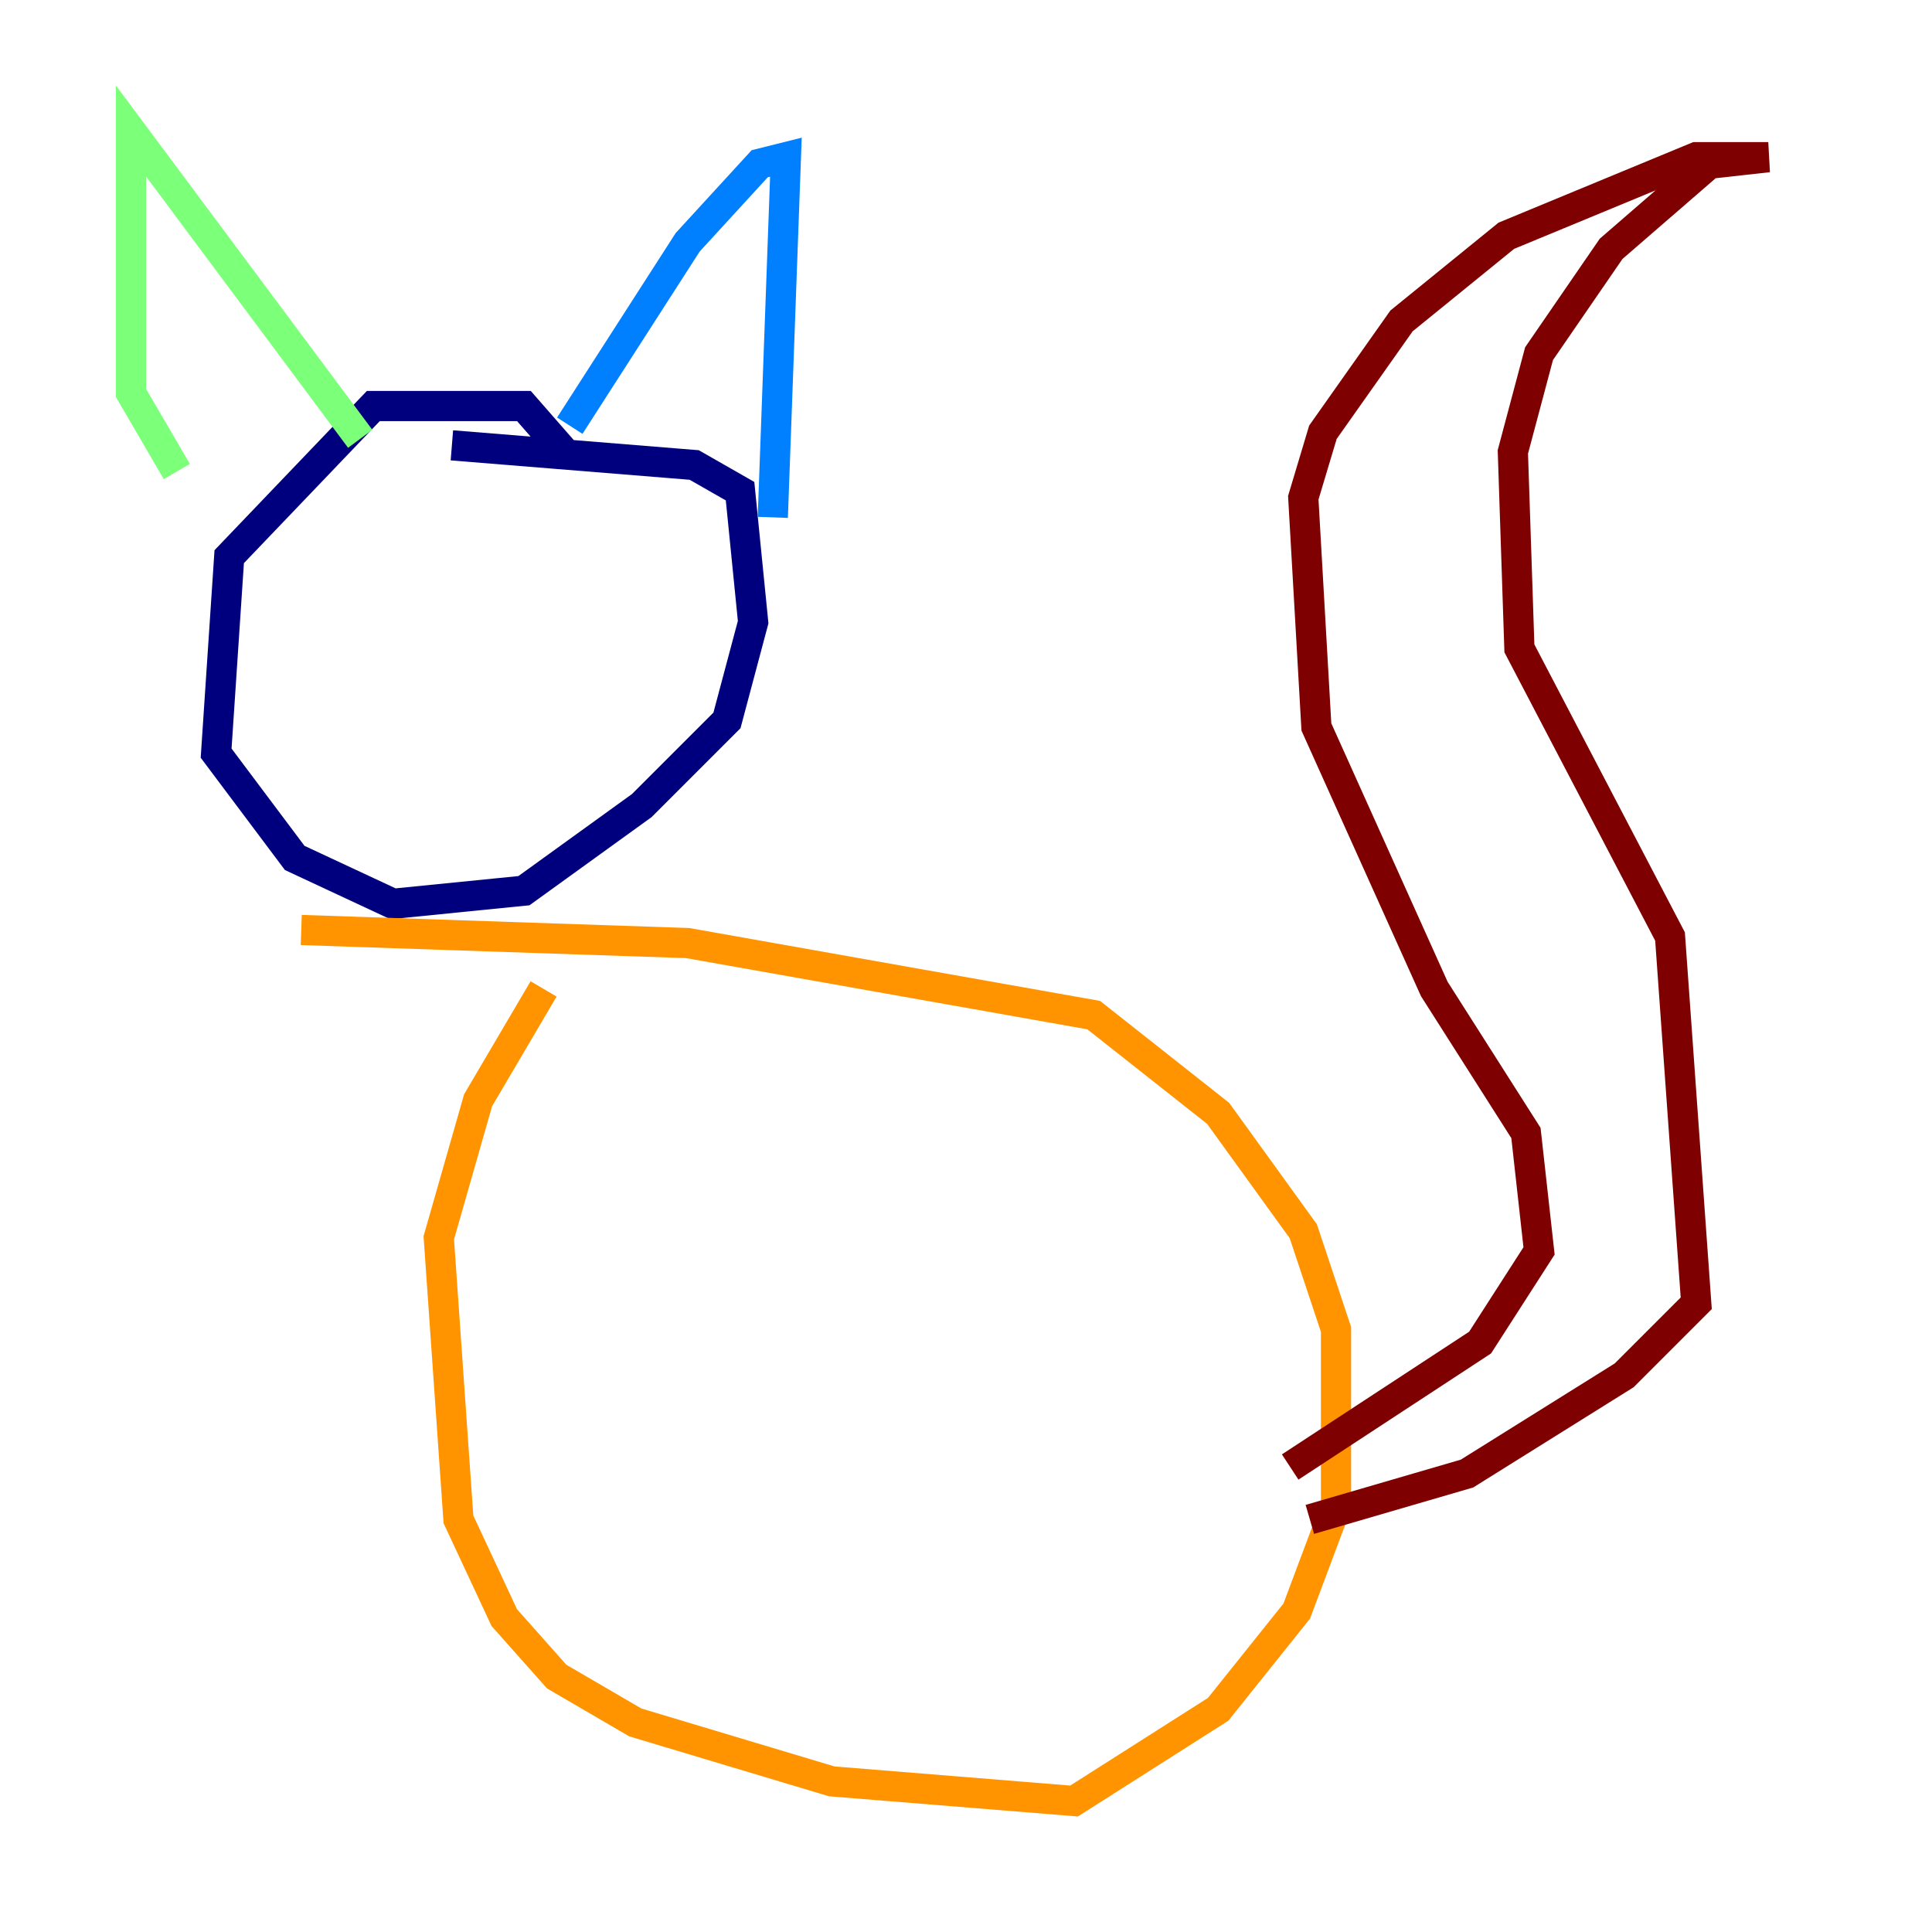 <?xml version="1.0" encoding="utf-8" ?>
<svg baseProfile="tiny" height="128" version="1.2" viewBox="0,0,128,128" width="128" xmlns="http://www.w3.org/2000/svg" xmlns:ev="http://www.w3.org/2001/xml-events" xmlns:xlink="http://www.w3.org/1999/xlink"><defs /><polyline fill="none" points="37.749,30.373 34.712,26.902 24.732,26.902 15.186,36.881 14.319,49.898 19.525,56.841 26.034,59.878 34.712,59.01 42.522,53.37 48.163,47.729 49.898,41.22 49.031,32.542 45.993,30.807 29.939,29.505" stroke="#00007f" stroke-width="2" /><polyline fill="none" points="37.749,28.203 45.559,16.054 50.332,10.848 52.068,10.414 51.2,34.278" stroke="#0080ff" stroke-width="2" /><polyline fill="none" points="23.864,29.071 8.678,8.678 8.678,26.034 11.715,31.241" stroke="#7cff79" stroke-width="2" /><polyline fill="none" points="36.014,65.519 31.675,72.895 29.071,82.007 30.373,100.664 33.41,107.173 36.881,111.078 42.088,114.115 55.105,118.02 71.159,119.322 80.705,113.248 85.912,106.739 88.515,99.797 88.515,88.081 86.346,81.573 80.705,73.763 72.461,67.254 45.559,62.481 19.959,61.614" stroke="#ff9400" stroke-width="2" /><polyline fill="none" points="85.478,97.193 98.061,88.949 101.966,82.875 101.098,75.064 95.024,65.519 87.214,48.163 86.346,32.976 87.647,28.637 92.854,21.261 99.797,15.62 112.38,10.414 117.153,10.414 113.248,10.848 106.739,16.488 101.966,23.43 100.231,29.939 100.664,42.956 110.644,62.047 112.38,86.346 107.607,91.119 97.193,97.627 86.78,100.664" stroke="#7f0000" stroke-width="2" /></svg>